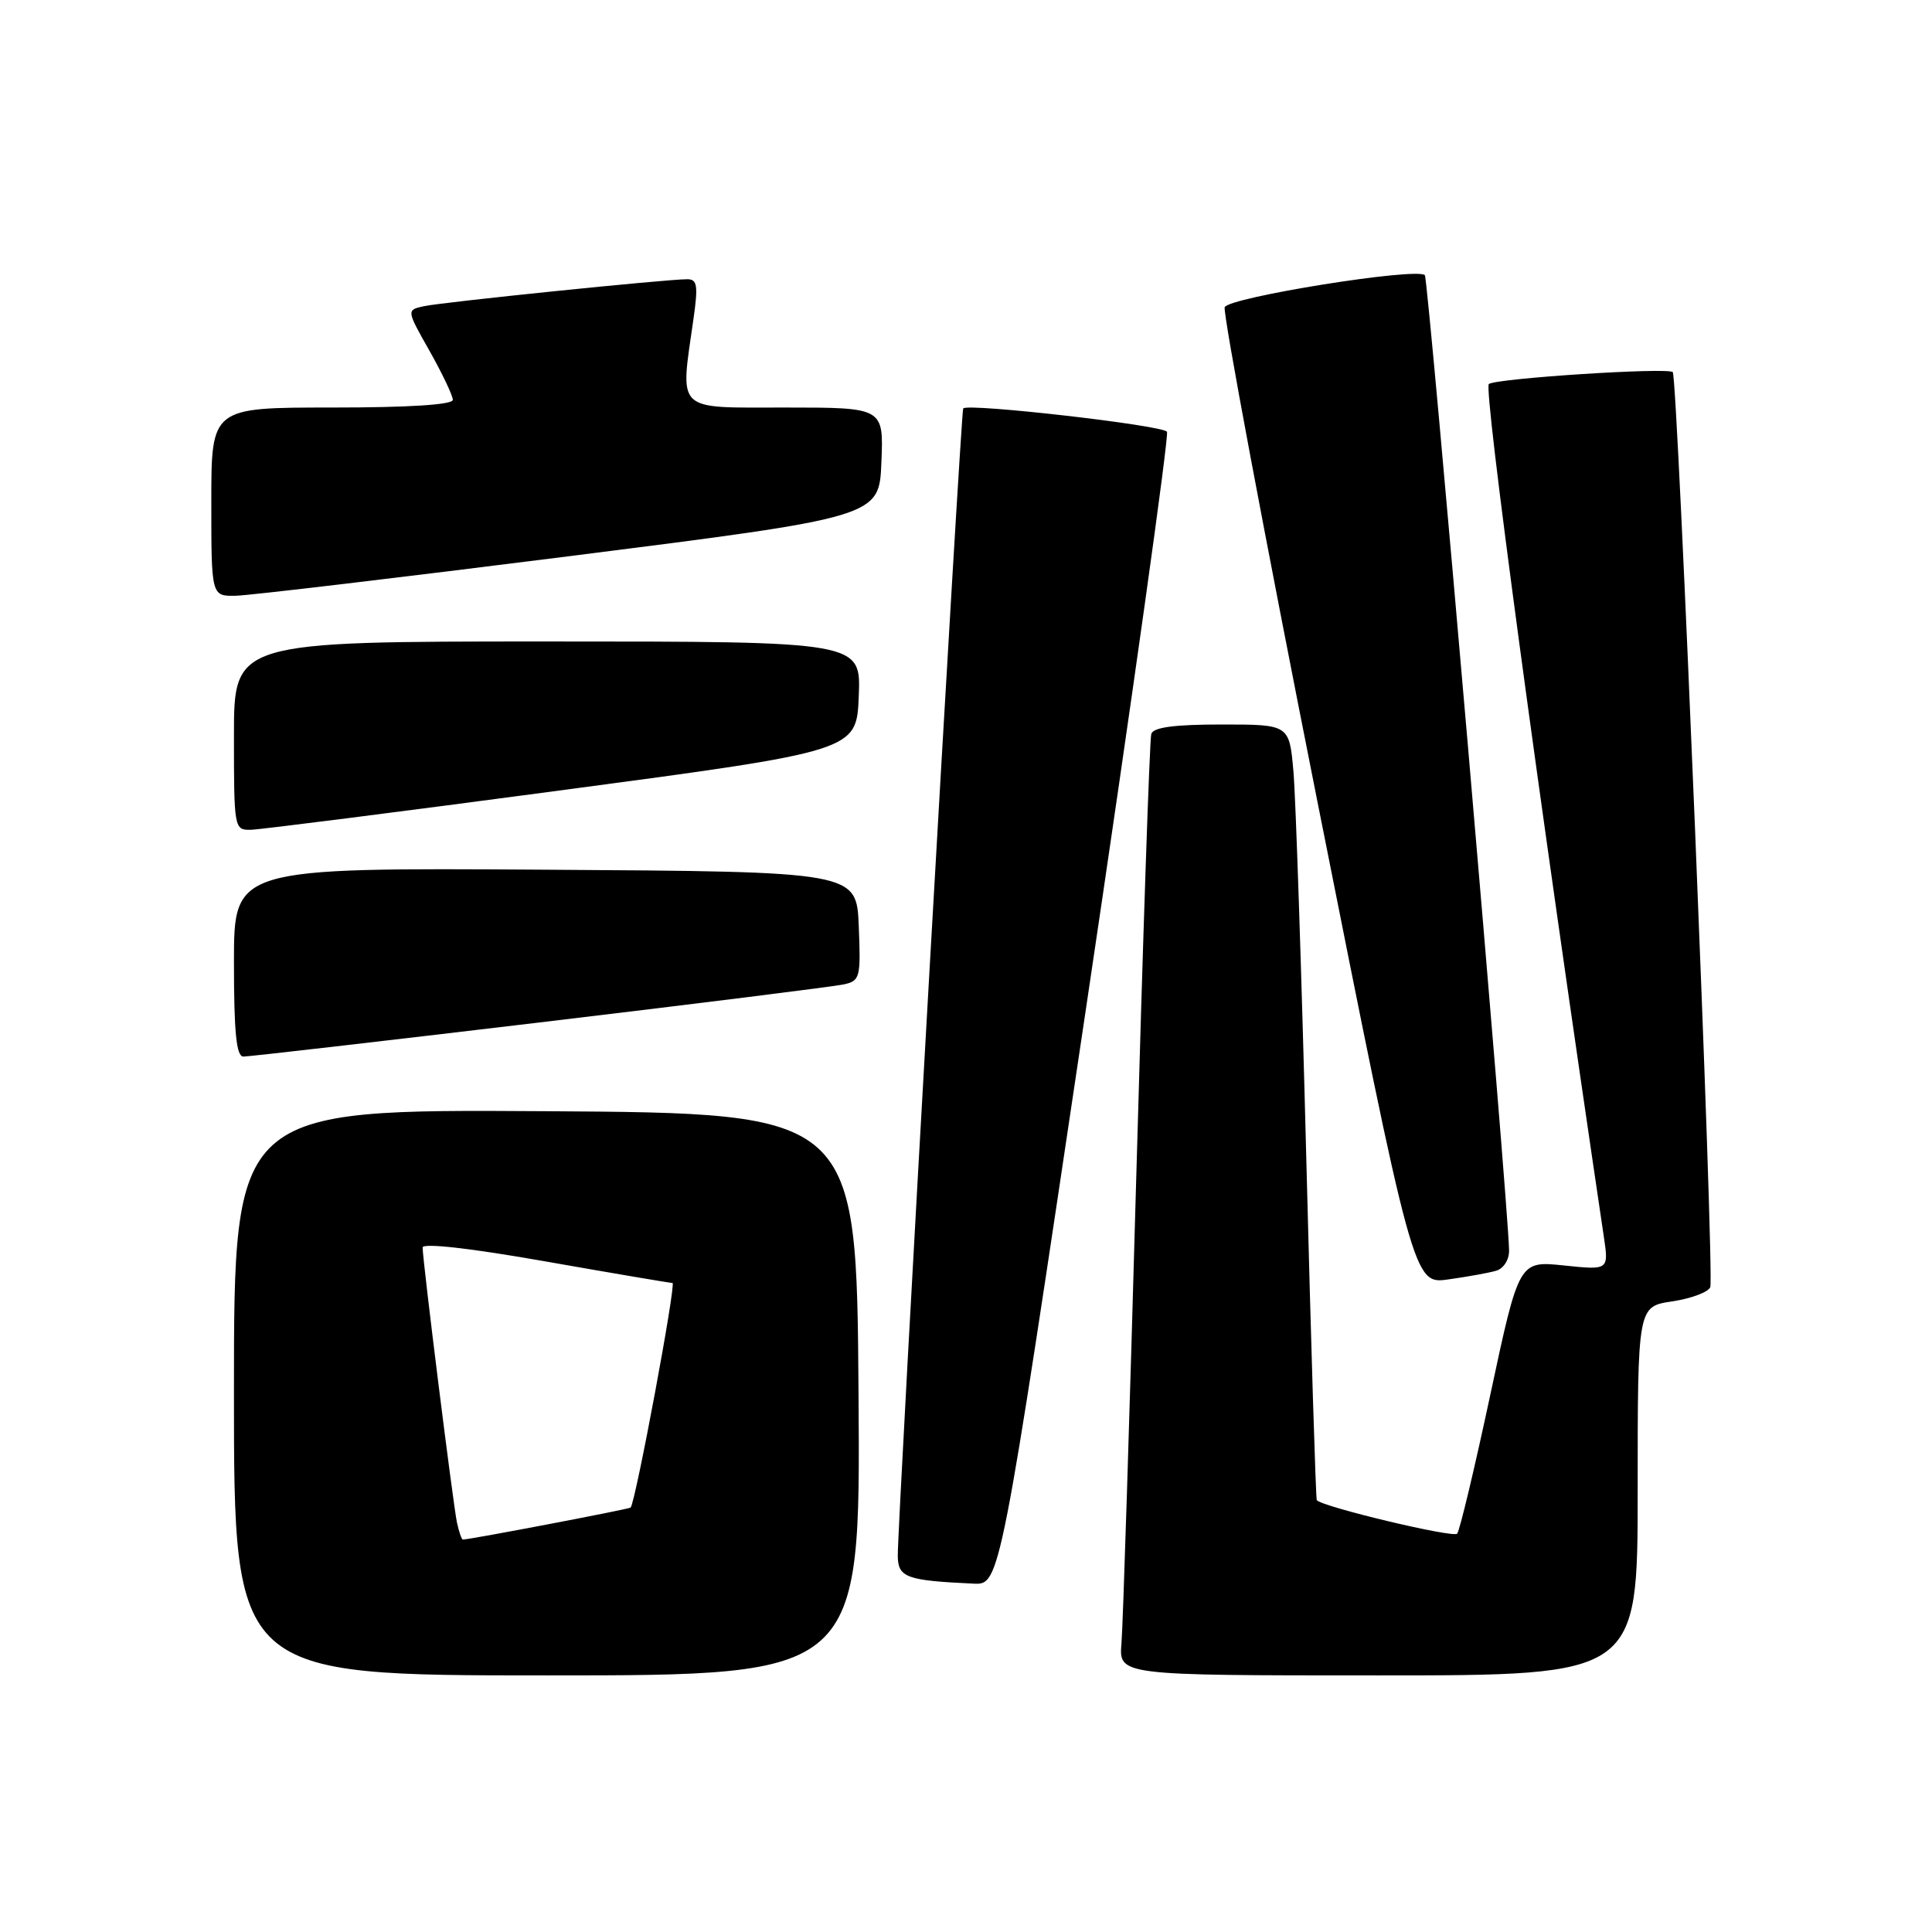 <?xml version="1.0" encoding="UTF-8" standalone="no"?>
<!DOCTYPE svg PUBLIC "-//W3C//DTD SVG 1.1//EN" "http://www.w3.org/Graphics/SVG/1.1/DTD/svg11.dtd" >
<svg xmlns="http://www.w3.org/2000/svg" xmlns:xlink="http://www.w3.org/1999/xlink" version="1.1" viewBox="0 0 256 256">
 <g >
 <path fill="currentColor"
d=" M 113.76 184.75 C 113.50 147.50 113.50 147.50 72.25 147.24 C 31.00 146.98 31.00 146.98 31.00 184.49 C 31.00 222.00 31.00 222.00 72.51 222.00 C 114.02 222.00 114.02 222.00 113.76 184.75 Z  M 217.00 197.56 C 217.00 173.12 217.00 173.12 221.58 172.44 C 224.10 172.06 226.37 171.21 226.62 170.55 C 227.19 169.07 222.30 49.97 221.65 49.31 C 221.00 48.66 198.41 50.12 197.28 50.88 C 196.55 51.37 203.78 104.98 212.52 163.90 C 213.17 168.30 213.17 168.30 207.22 167.68 C 201.27 167.06 201.27 167.06 197.48 184.78 C 195.40 194.53 193.42 202.82 193.08 203.22 C 192.57 203.81 175.27 199.68 174.48 198.78 C 174.35 198.63 173.72 178.25 173.09 153.50 C 172.46 128.75 171.69 105.69 171.39 102.25 C 170.84 96.00 170.84 96.00 161.89 96.00 C 155.60 96.00 152.82 96.37 152.55 97.25 C 152.33 97.94 151.44 124.38 150.56 156.00 C 149.68 187.62 148.80 215.41 148.60 217.75 C 148.25 222.00 148.25 222.00 182.62 222.00 C 217.00 222.00 217.00 222.00 217.00 197.56 Z  M 143.84 134.04 C 150.07 92.26 154.92 57.68 154.63 57.21 C 154.10 56.35 128.20 53.39 127.63 54.12 C 127.31 54.54 118.91 201.93 118.96 206.19 C 119.00 209.03 120.11 209.43 129.00 209.84 C 132.51 210.00 132.51 210.00 143.84 134.04 Z  M 198.25 168.38 C 199.24 168.09 199.98 166.92 199.96 165.68 C 199.87 159.60 189.26 36.93 188.80 36.46 C 187.73 35.40 162.78 39.40 162.28 40.71 C 162.01 41.42 167.53 70.84 174.54 106.09 C 187.29 170.18 187.29 170.18 191.90 169.53 C 194.43 169.18 197.29 168.66 198.25 168.38 Z  M 71.50 135.48 C 92.40 132.99 110.53 130.72 111.79 130.44 C 113.96 129.97 114.07 129.55 113.79 122.72 C 113.50 115.50 113.50 115.50 72.25 115.24 C 31.00 114.98 31.00 114.98 31.00 127.49 C 31.00 136.83 31.32 140.00 32.25 140.00 C 32.94 140.01 50.60 137.97 71.50 135.48 Z  M 74.50 104.70 C 113.50 99.50 113.50 99.50 113.79 92.25 C 114.09 85.00 114.09 85.00 72.54 85.00 C 31.00 85.00 31.00 85.00 31.00 97.50 C 31.00 109.81 31.03 110.00 33.25 109.95 C 34.49 109.92 53.05 107.56 74.50 104.70 Z  M 75.50 73.69 C 116.50 68.50 116.50 68.50 116.79 61.25 C 117.09 54.00 117.09 54.00 104.04 54.00 C 89.33 54.00 90.11 54.75 91.89 42.25 C 92.52 37.83 92.39 37.00 91.07 37.00 C 88.35 36.99 58.61 40.04 56.18 40.57 C 53.85 41.08 53.85 41.08 56.93 46.52 C 58.62 49.52 60.00 52.43 60.00 52.98 C 60.00 53.63 54.16 54.00 44.00 54.00 C 28.00 54.00 28.00 54.00 28.00 66.50 C 28.00 79.00 28.00 79.00 31.25 78.94 C 33.04 78.90 52.95 76.54 75.50 73.69 Z  M 60.55 201.75 C 60.04 199.35 56.00 167.03 56.00 165.30 C 56.00 164.68 62.34 165.39 72.25 167.14 C 81.19 168.71 88.77 170.00 89.11 170.00 C 89.63 170.00 84.22 199.05 83.56 199.76 C 83.36 199.97 62.24 204.00 61.33 204.00 C 61.17 204.00 60.82 202.99 60.55 201.75 Z "/>
</g>
</svg>